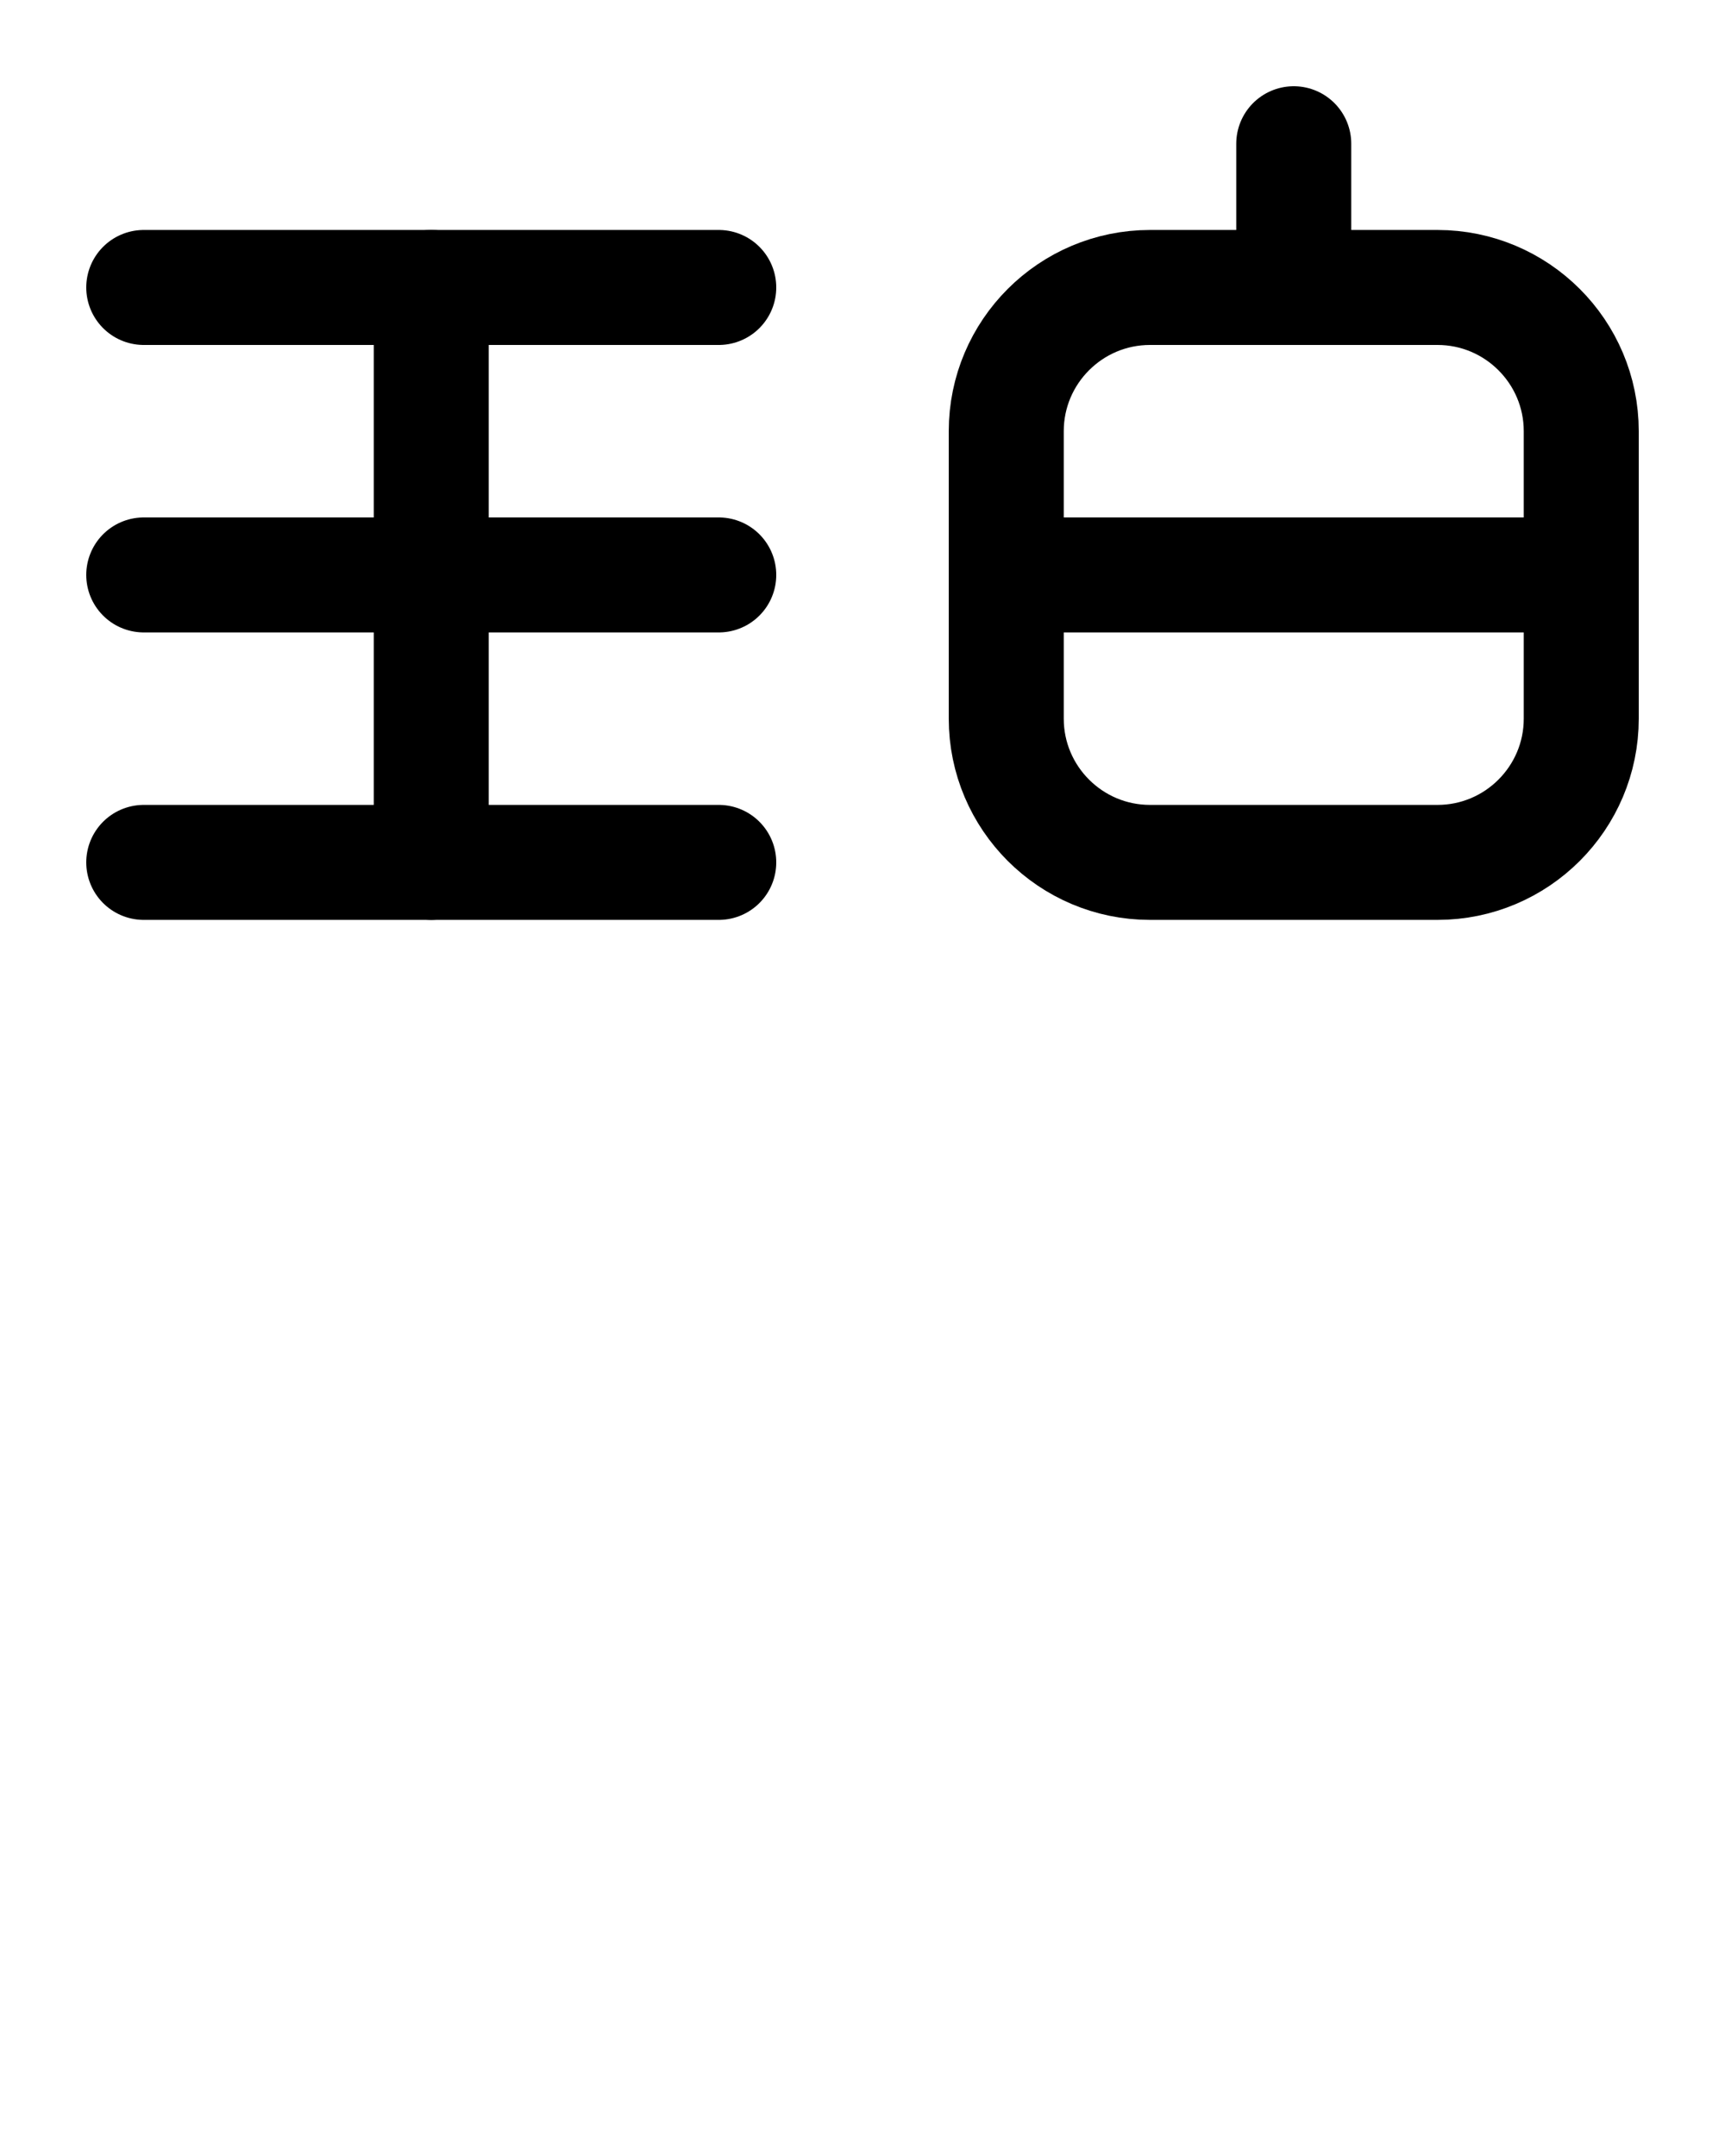 <?xml version="1.0" encoding="utf-8"?>
<!-- Generator: Adobe Illustrator 26.0.0, SVG Export Plug-In . SVG Version: 6.00 Build 0)  -->
<svg version="1.1" id="图层_1" xmlns="http://www.w3.org/2000/svg" xmlns:xlink="http://www.w3.org/1999/xlink" x="0px" y="0px"
	 viewBox="0 0 720 900" style="enable-background:new 0 0 720 900;" xml:space="preserve">
<style type="text/css">
	.st0{fill:none;stroke:#000000;stroke-width:48;stroke-linecap:round;stroke-linejoin:round;stroke-miterlimit:10;}
</style>
<line class="st0" x1="60" y1="120" x2="300" y2="120"/>
<line class="st0" x1="60" y1="360" x2="300" y2="360"/>
<line class="st0" x1="60" y1="240" x2="300" y2="240"/>
<line class="st0" x1="180" y1="120" x2="180" y2="360"/>
<path class="st0" d="M600,120H480c-33.1,0-60,26.9-60,60v120c0,33.1,26.9,60,60,60h120c33.1,0,60-26.9,60-60V180
	C660,146.9,633.1,120,600,120z"/>
<line class="st0" x1="420" y1="240" x2="660" y2="240"/>
<line class="st0" x1="540" y1="60" x2="540" y2="120"/>
</svg>
